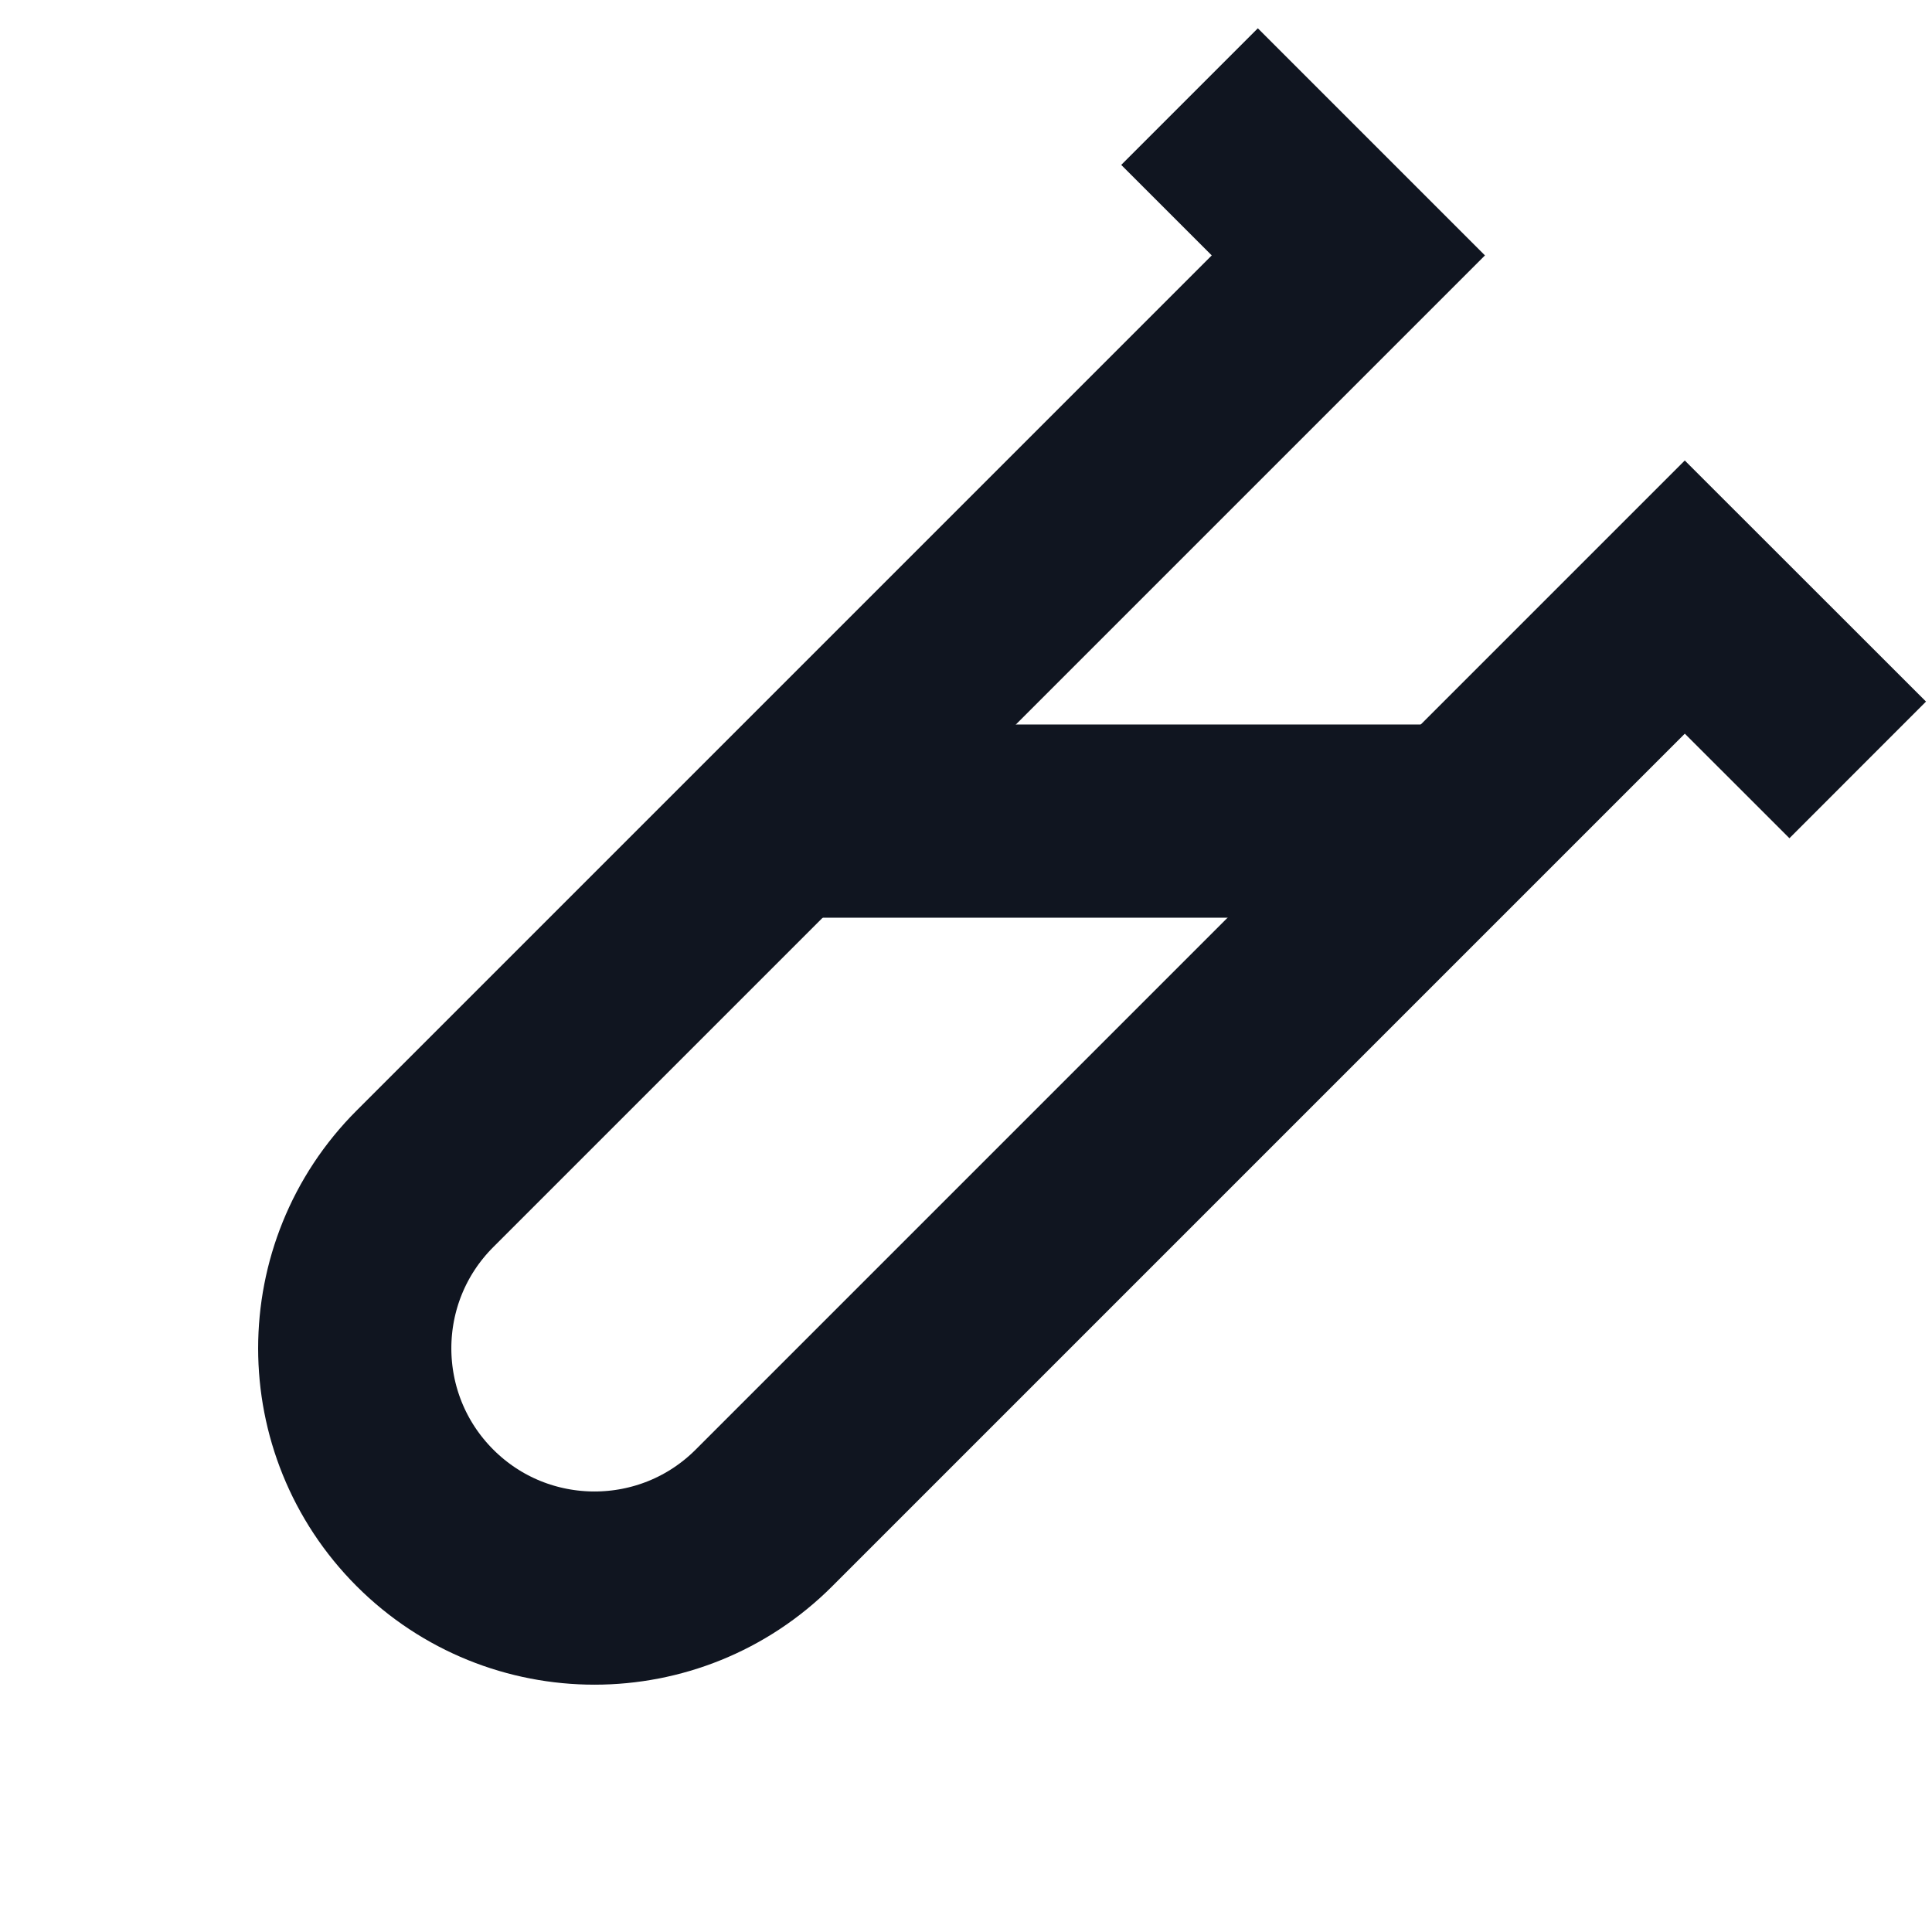 <svg width="20" height="20" viewBox="0 0 20 20" fill="none" xmlns="http://www.w3.org/2000/svg">
<path d="M12.314 1L13.958 2.644L4.399 12.203C3.43 13.172 3.43 14.743 4.399 15.713V15.713C5.368 16.682 6.94 16.682 7.909 15.713L17.441 6.181L19.231 7.97" stroke="#101520" stroke-width="2"/>
<path d="M9.5 8.5H14.028" stroke="#101520" stroke-width="2" stroke-linecap="square"/>
</svg>
